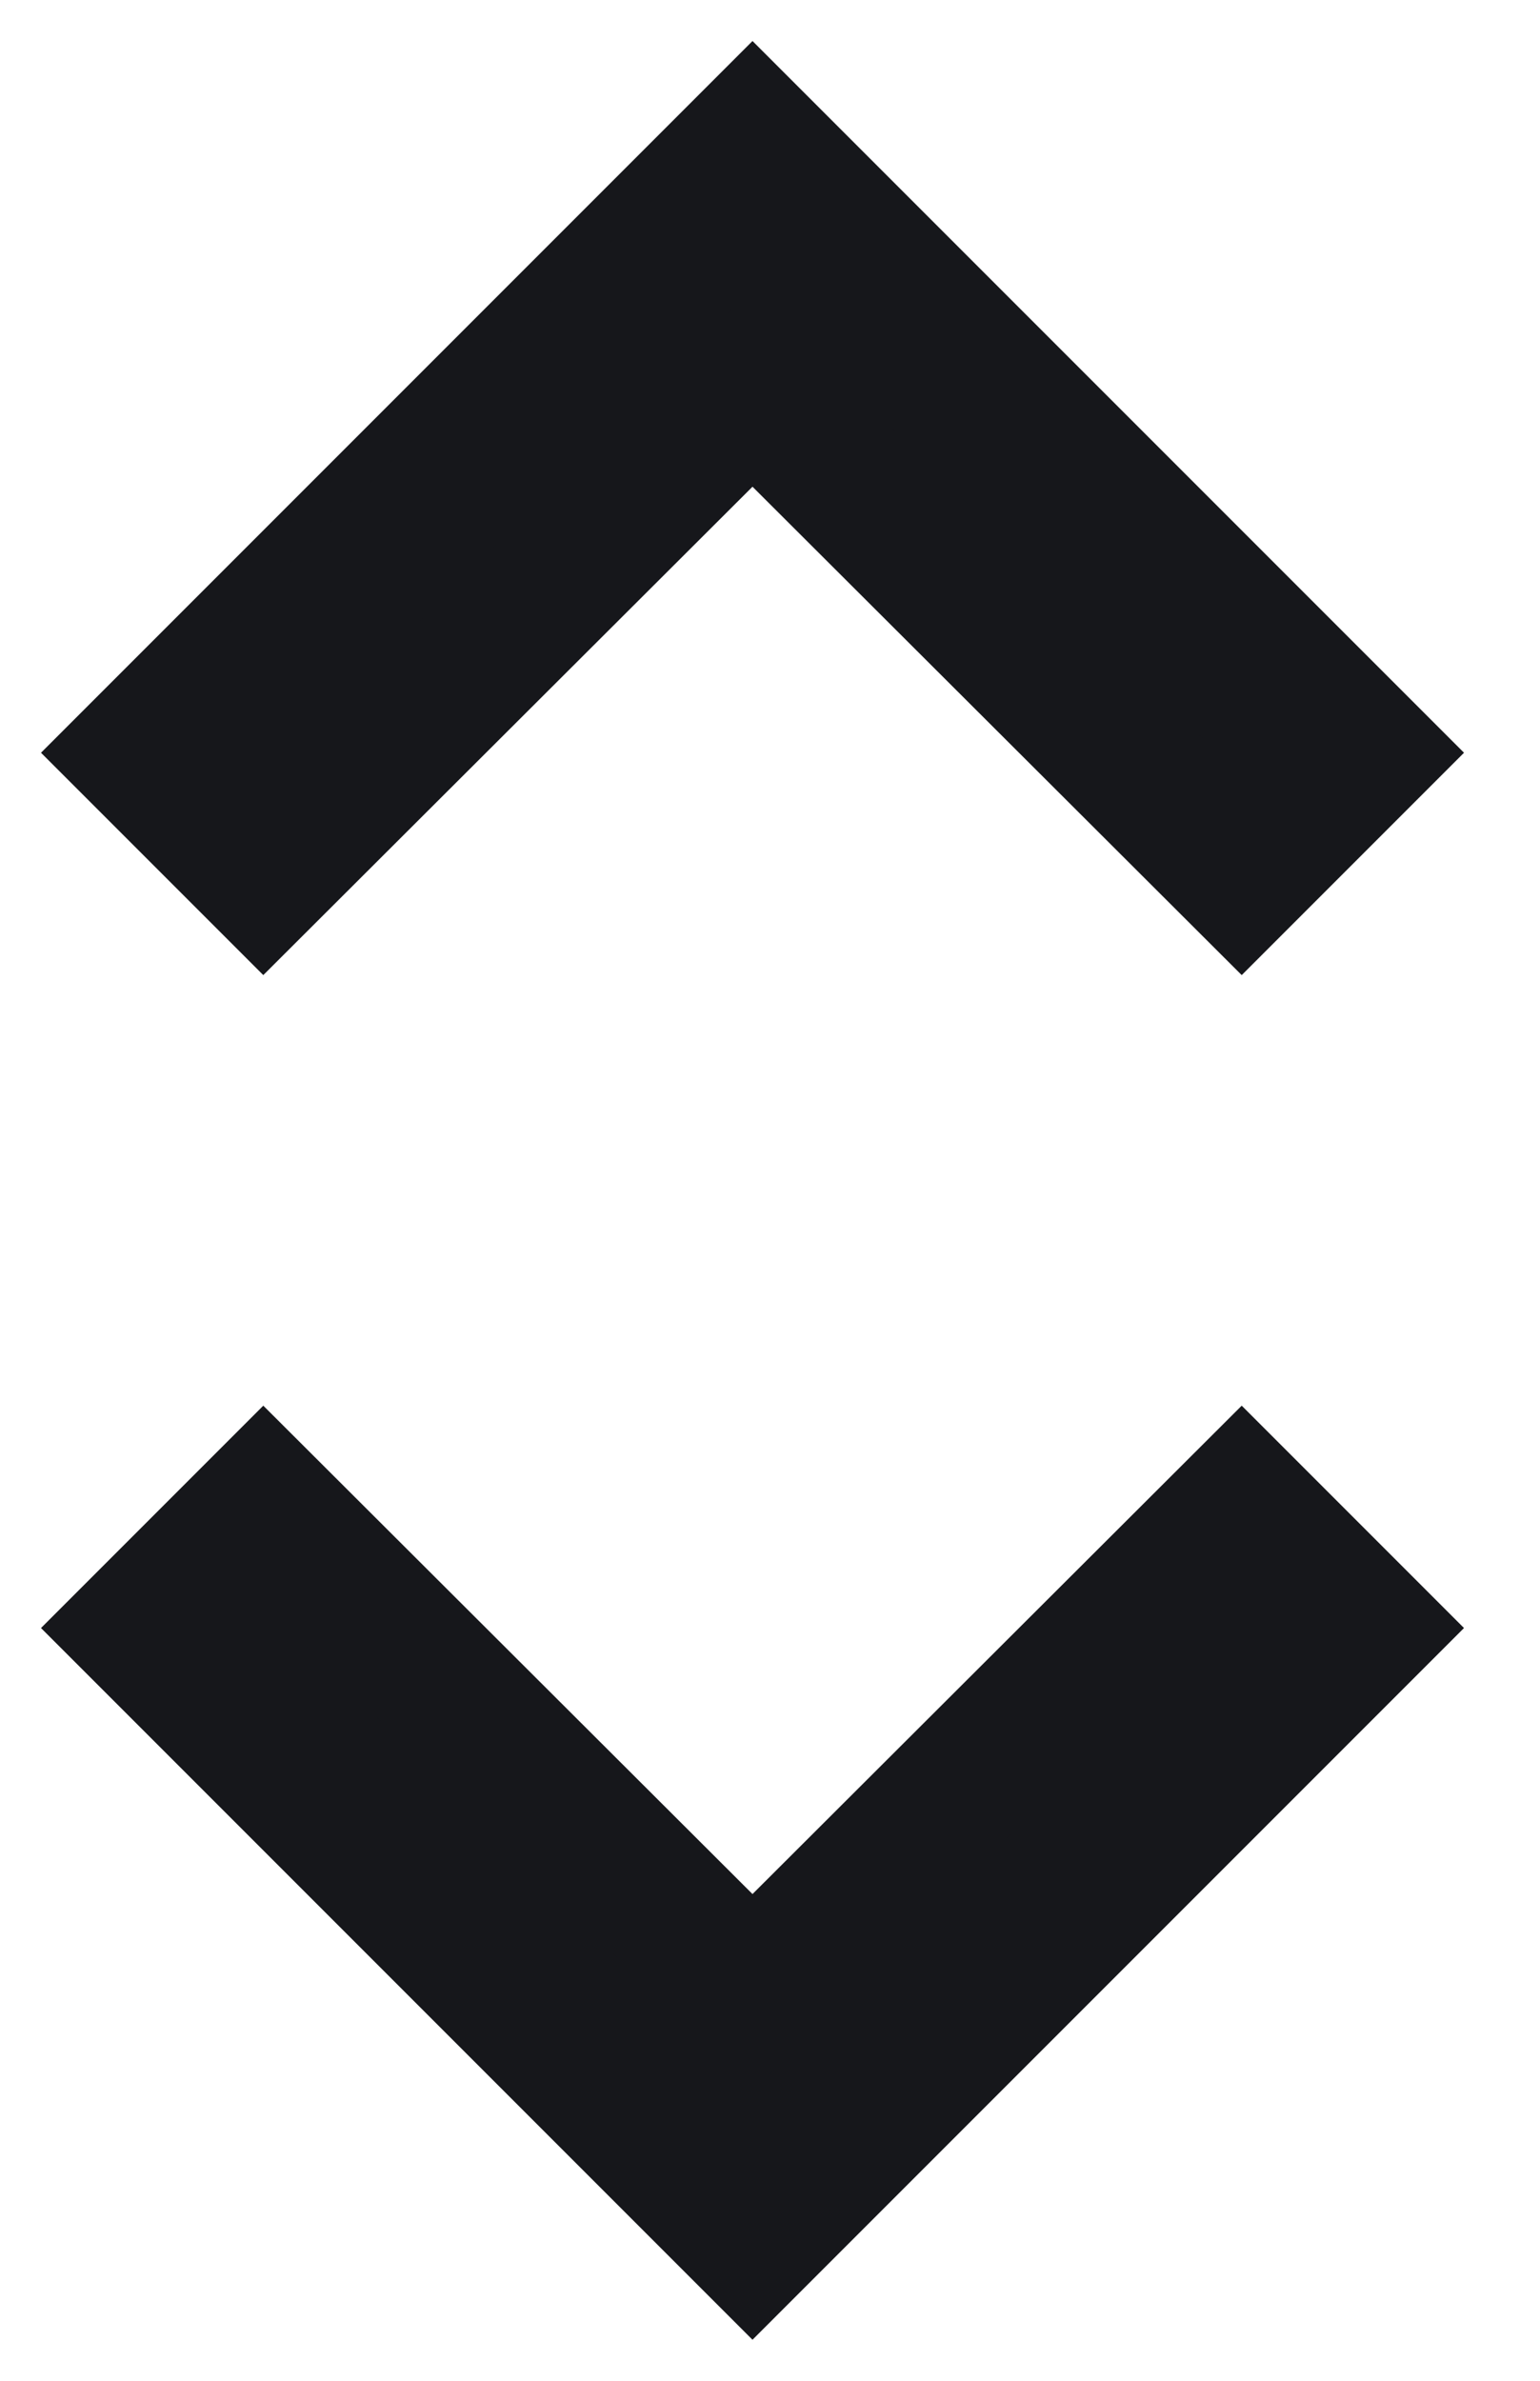 <svg width="11" height="17" viewBox="0 0 11 17" fill="none" xmlns="http://www.w3.org/2000/svg">
<path d="M5.375 16L1 11.625L1.881 10.744L5.375 14.231L8.869 10.744L9.75 11.625L5.375 16ZM5.375 1L9.75 5.375L8.869 6.256L5.375 2.769L1.881 6.256L1 5.375L5.375 1Z" fill="#16171B" stroke="#16171B"/>
</svg>
